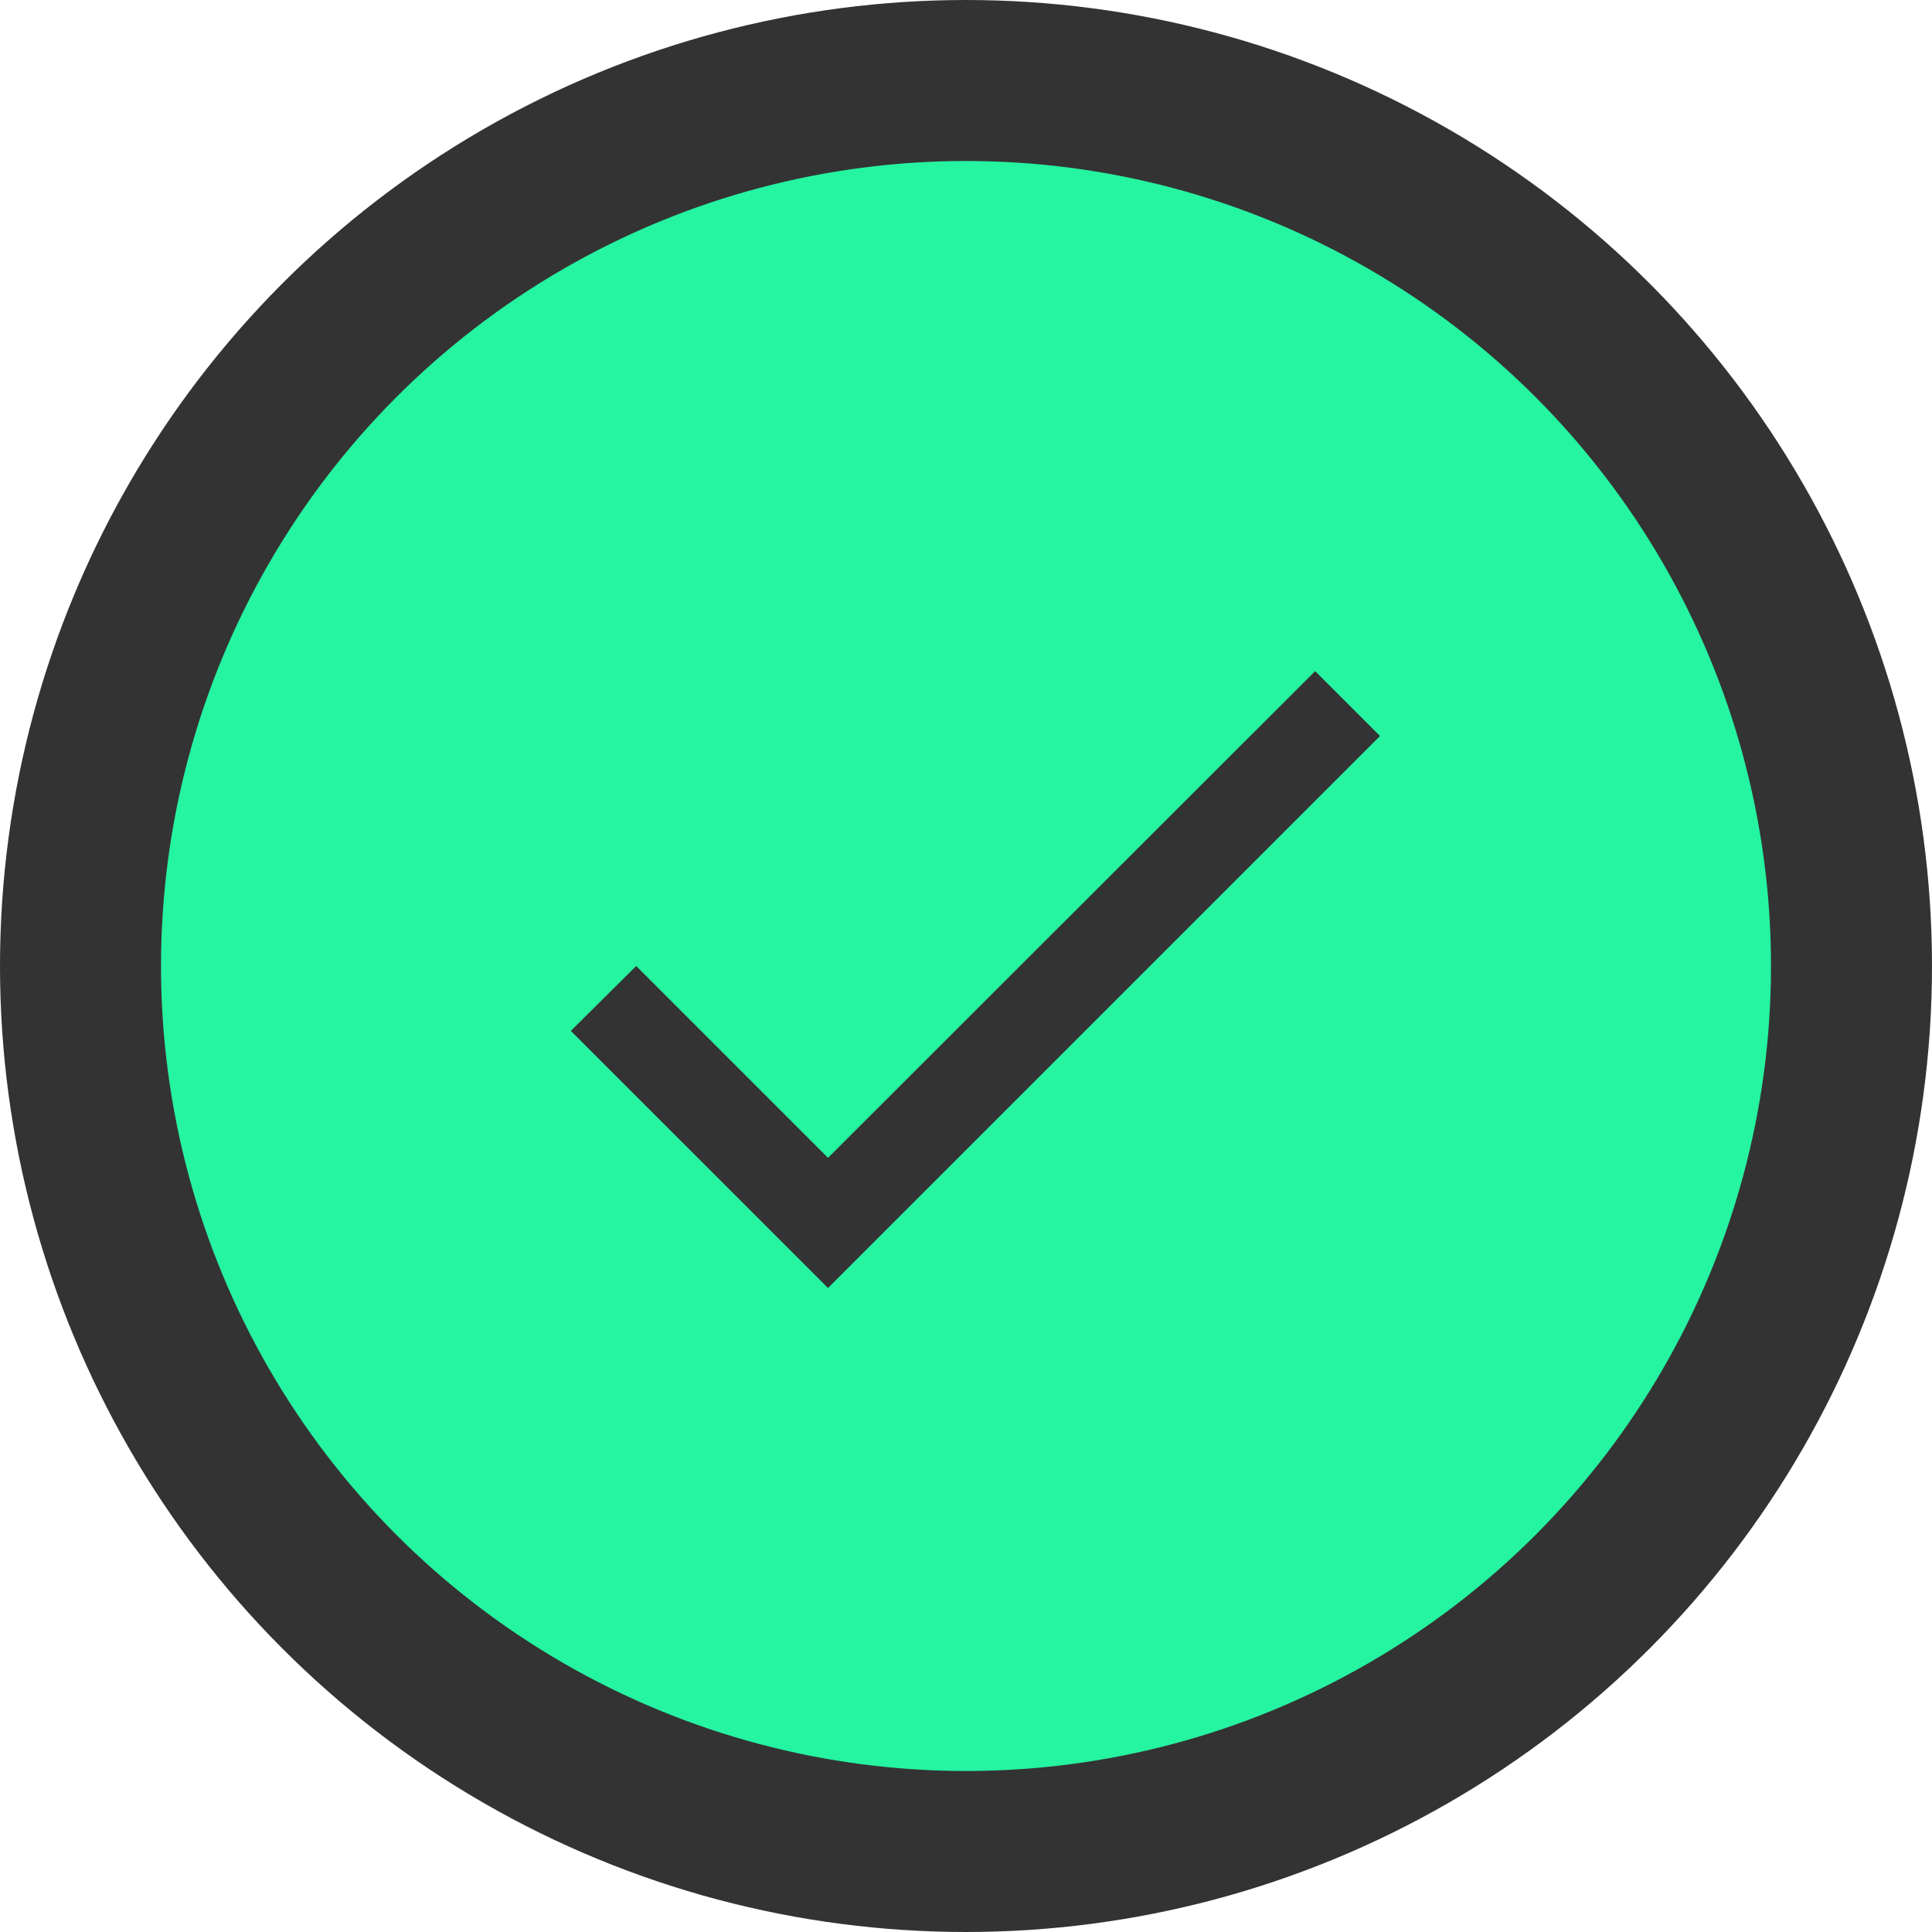 <svg width="24" height="24" viewBox="0 0 24 24" fill="none" xmlns="http://www.w3.org/2000/svg">
<circle cx="12" cy="12" r="11" fill="#25F4A1" stroke="#333333" stroke-width="2"/>
<g clip-path="url(#clip0_66_3277)">
<path d="M10.286 14.383L7.903 12L7.091 12.806L10.286 16L17.143 9.143L16.337 8.337L10.286 14.383Z" fill="#333333"/>
</g>
<defs>
<clipPath id="clip0_66_3277">
<rect width="13.714" height="13.714" fill="white" transform="translate(5.143 5.143)"/>
</clipPath>
</defs>
</svg>
